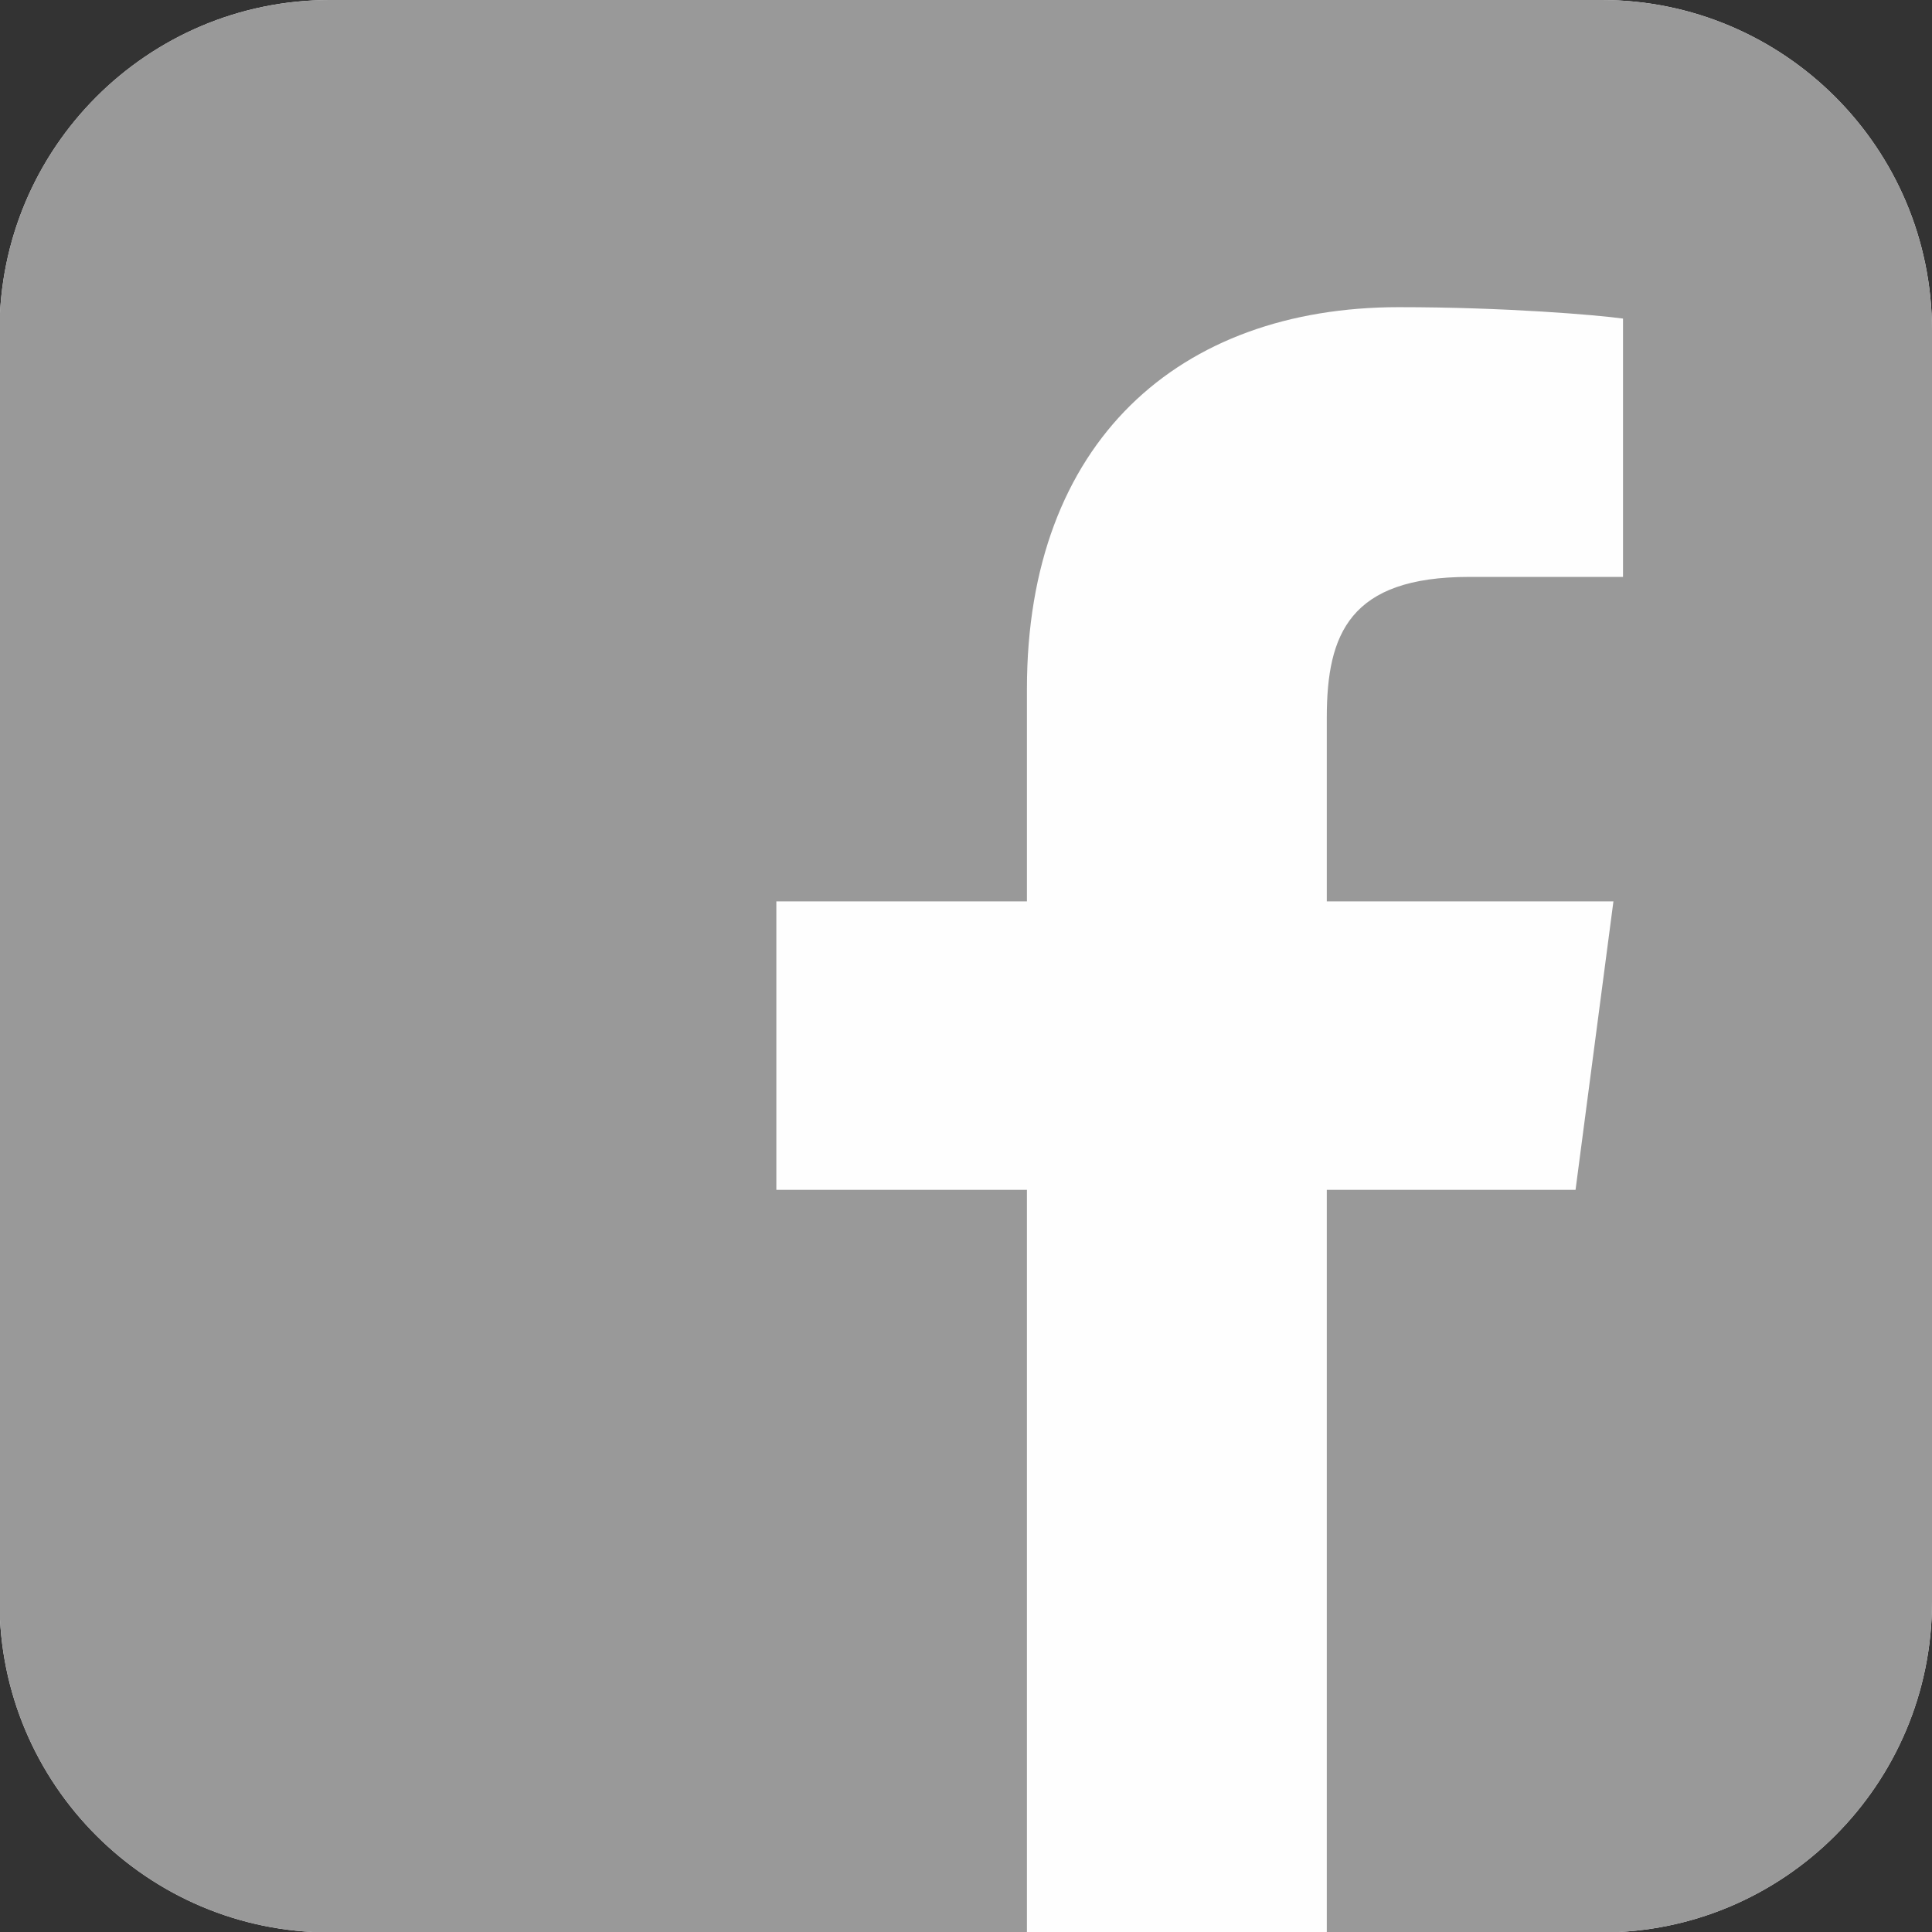 <?xml version="1.0" encoding="UTF-8"?>
<!DOCTYPE svg PUBLIC "-//W3C//DTD SVG 1.1//EN" "http://www.w3.org/Graphics/SVG/1.1/DTD/svg11.dtd">
<!-- Creator: CorelDRAW X6 -->
<svg xmlns="http://www.w3.org/2000/svg" xml:space="preserve" width="42.333mm" height="42.333mm" version="1.1" style="shape-rendering:geometricPrecision; text-rendering:geometricPrecision; image-rendering:optimizeQuality; fill-rule:evenodd; clip-rule:evenodd"
viewBox="0 0 4233 4233"
 xmlns:xlink="http://www.w3.org/1999/xlink">
 <rect x="0" y="0" width="4233" height="4233" fill="#333333" stroke="none"/>
 <defs>
  <style type="text/css">
   <![CDATA[
    .fil2 {fill:#999999}
    .fil1 {fill:#EBEAEC}
    .fil0 {fill:#FEFEFE}
   ]]>
  </style>
 </defs>
 <g id="Layer_x0020_1">
  <path class="fil0" d="M2395 3897l0 -1631 544 0 83 -631 -627 0 0 -403c0,-183 50,-307 311,-307l336 0 0 -564c-58,-8 -257,-25 -490,-25 -481,0 -813,295 -813,834l0 465 -548 0 0 631 548 0 0 1631 652 0 4 0z"/>
  <g id="_224892512">
   <path class="fil1" d="M4233 3510c0,399 -324,724 -724,724l-2786 0c-399,0 -724,-324 -724,-724l0 -2786c0,-399 324,-724 724,-724l2786 0c399,0 724,324 724,724l0 2786z"/>
   <path class="fil2" d="M4233 3510c0,399 -324,724 -724,724l-2786 0c-399,0 -724,-324 -724,-724l0 -2786c0,-399 324,-724 724,-724l2786 0c399,0 724,324 724,724l0 2786z"/>
   <path class="fil0" d="M2907 4233l0 -1626 545 0 83 -632 -628 0 0 -403c0,-183 50,-308 312,-308l337 0 0 -566c-58,-8 -258,-25 -491,-25 -482,0 -815,295 -815,836l0 466 -549 0 0 632 549 0 0 1626 653 0 4 0z"/>
  </g>
 </g>
</svg>
